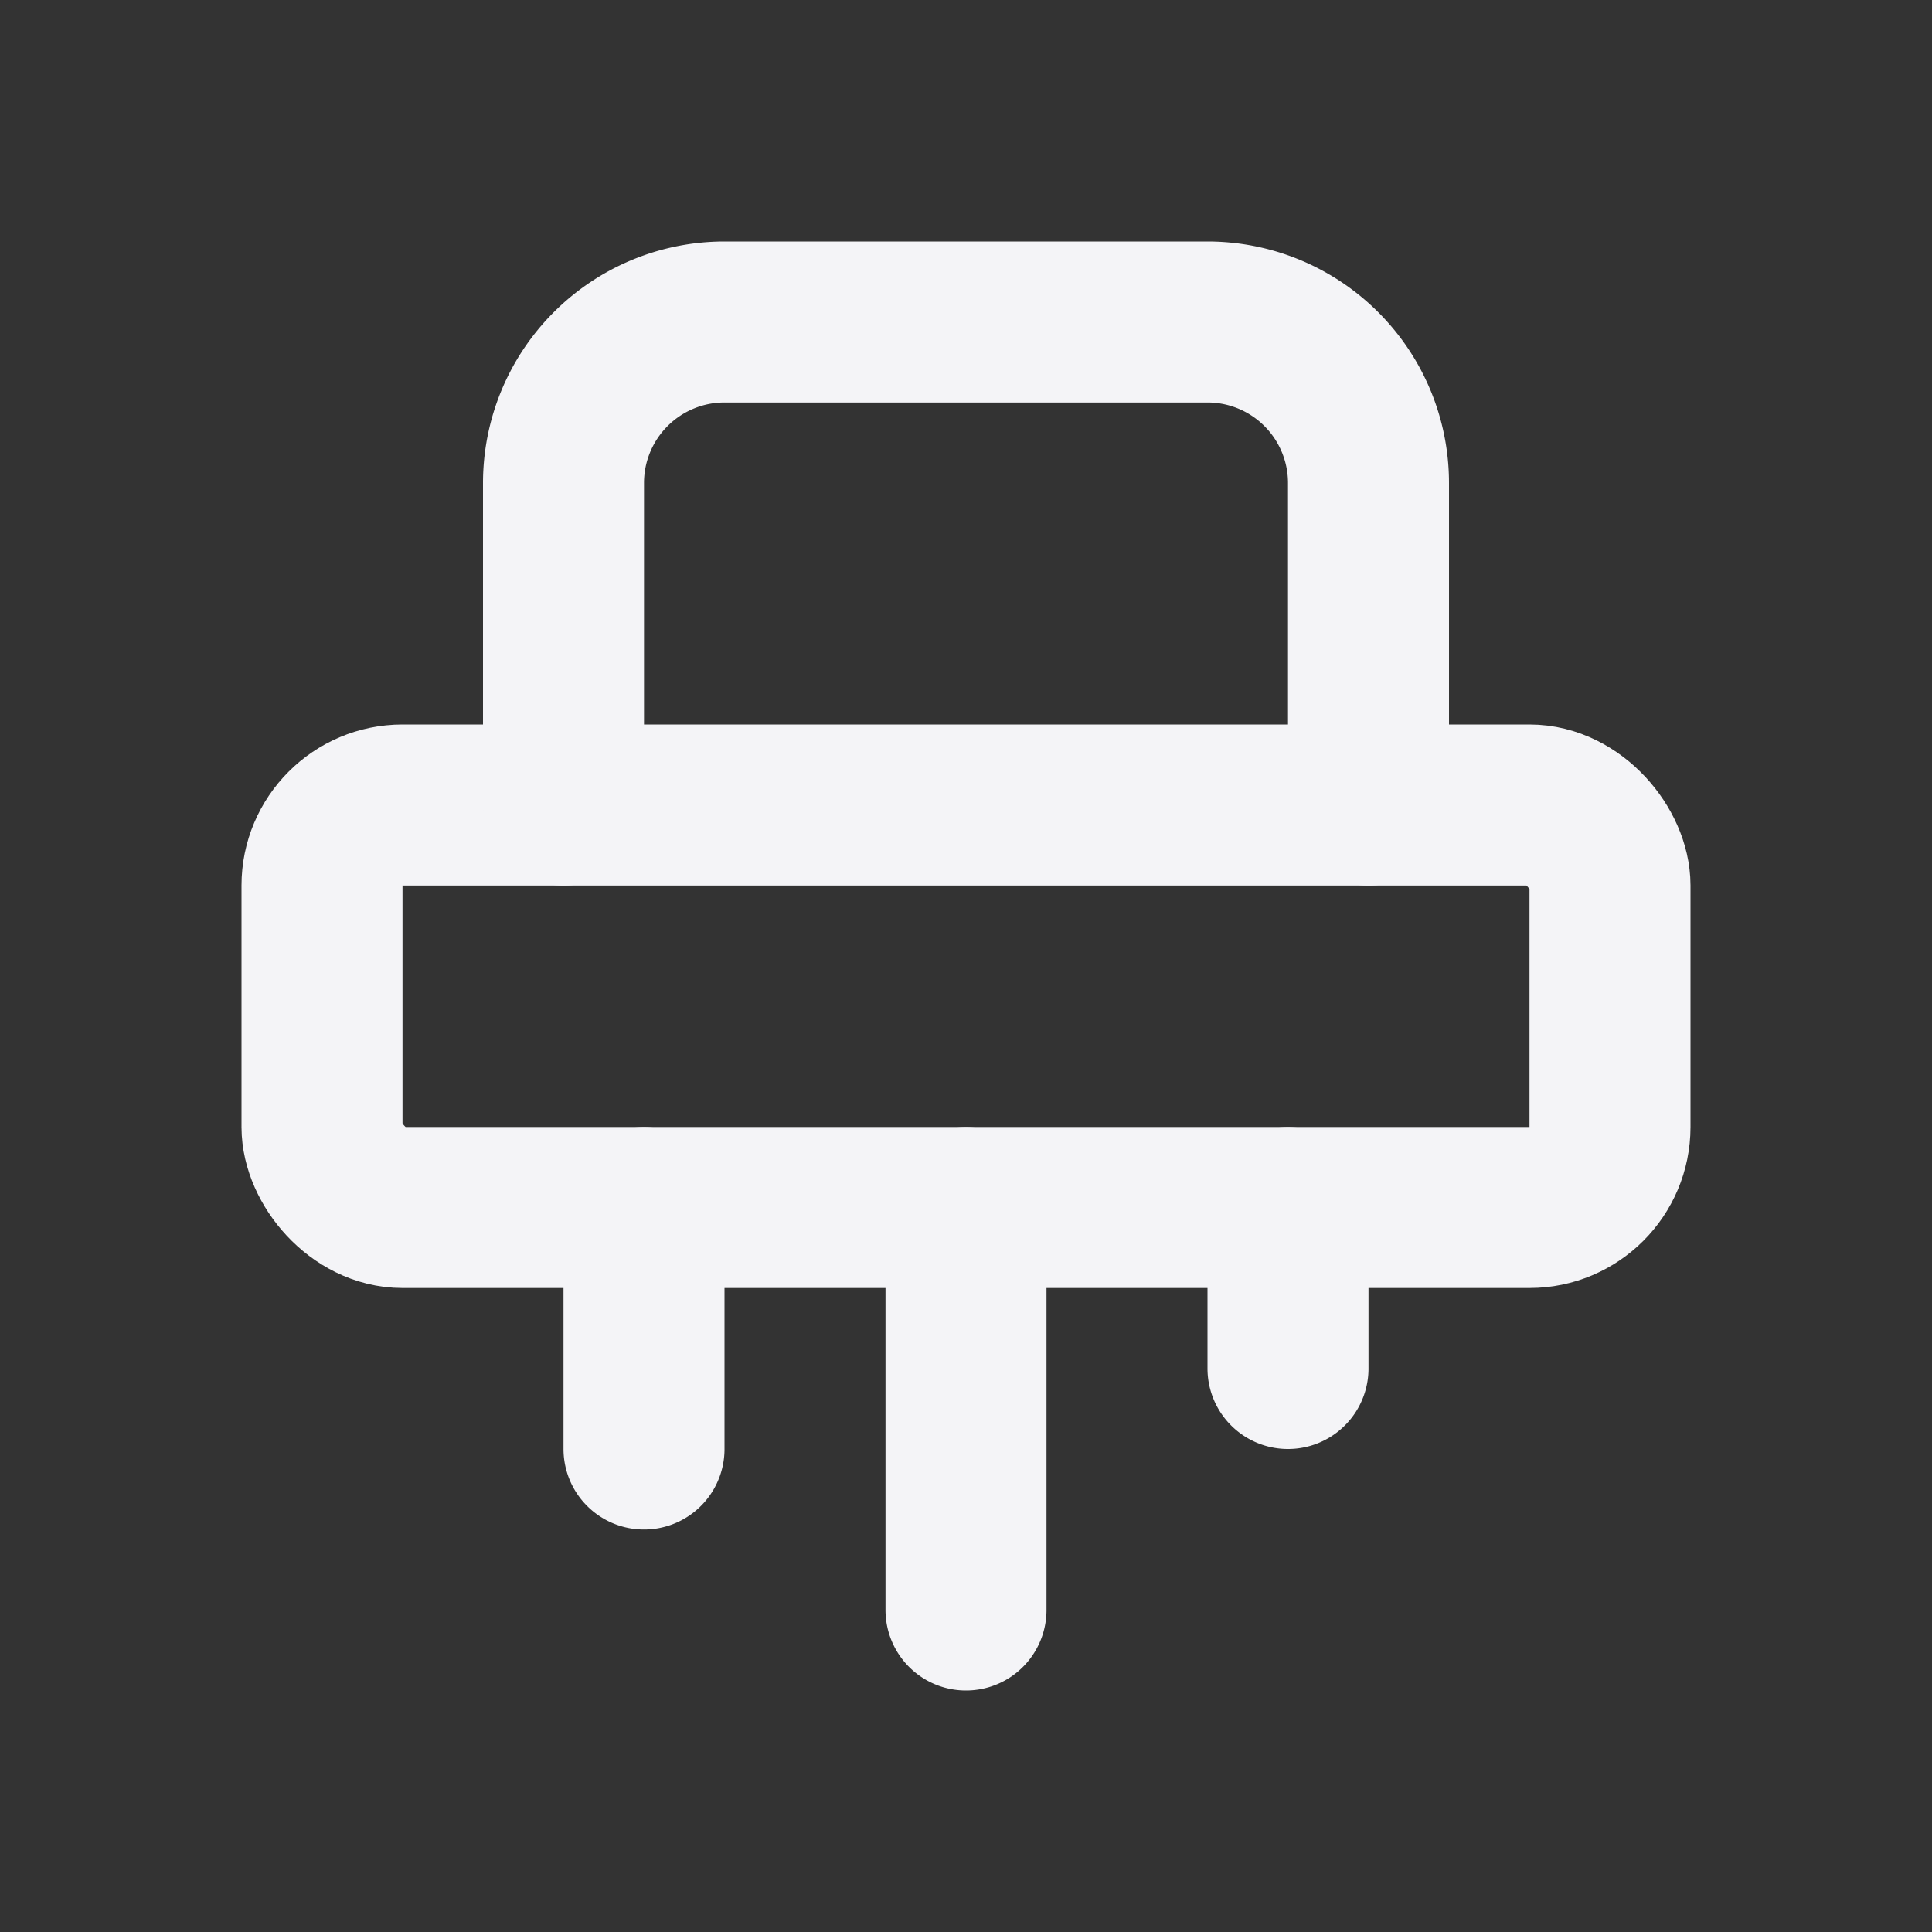 <svg fill="none" height="24" stroke="#f4f4f7" stroke-linecap="round" stroke-linejoin="round" stroke-width="2" width="24" xmlns="http://www.w3.org/2000/svg"><rect width="100%" height="100%" fill="#333333" stroke="none"/><path d="m0 0h24v24h-24z" stroke="none"/><rect height="5" rx="1" width="16" x="4" y="10"/><path d="m17 10v-4a2 2 0 0 0 -2-2h-6a2 2 0 0 0 -2 2v4m5 5v5m4-5v2m-8-2v3"/></svg>